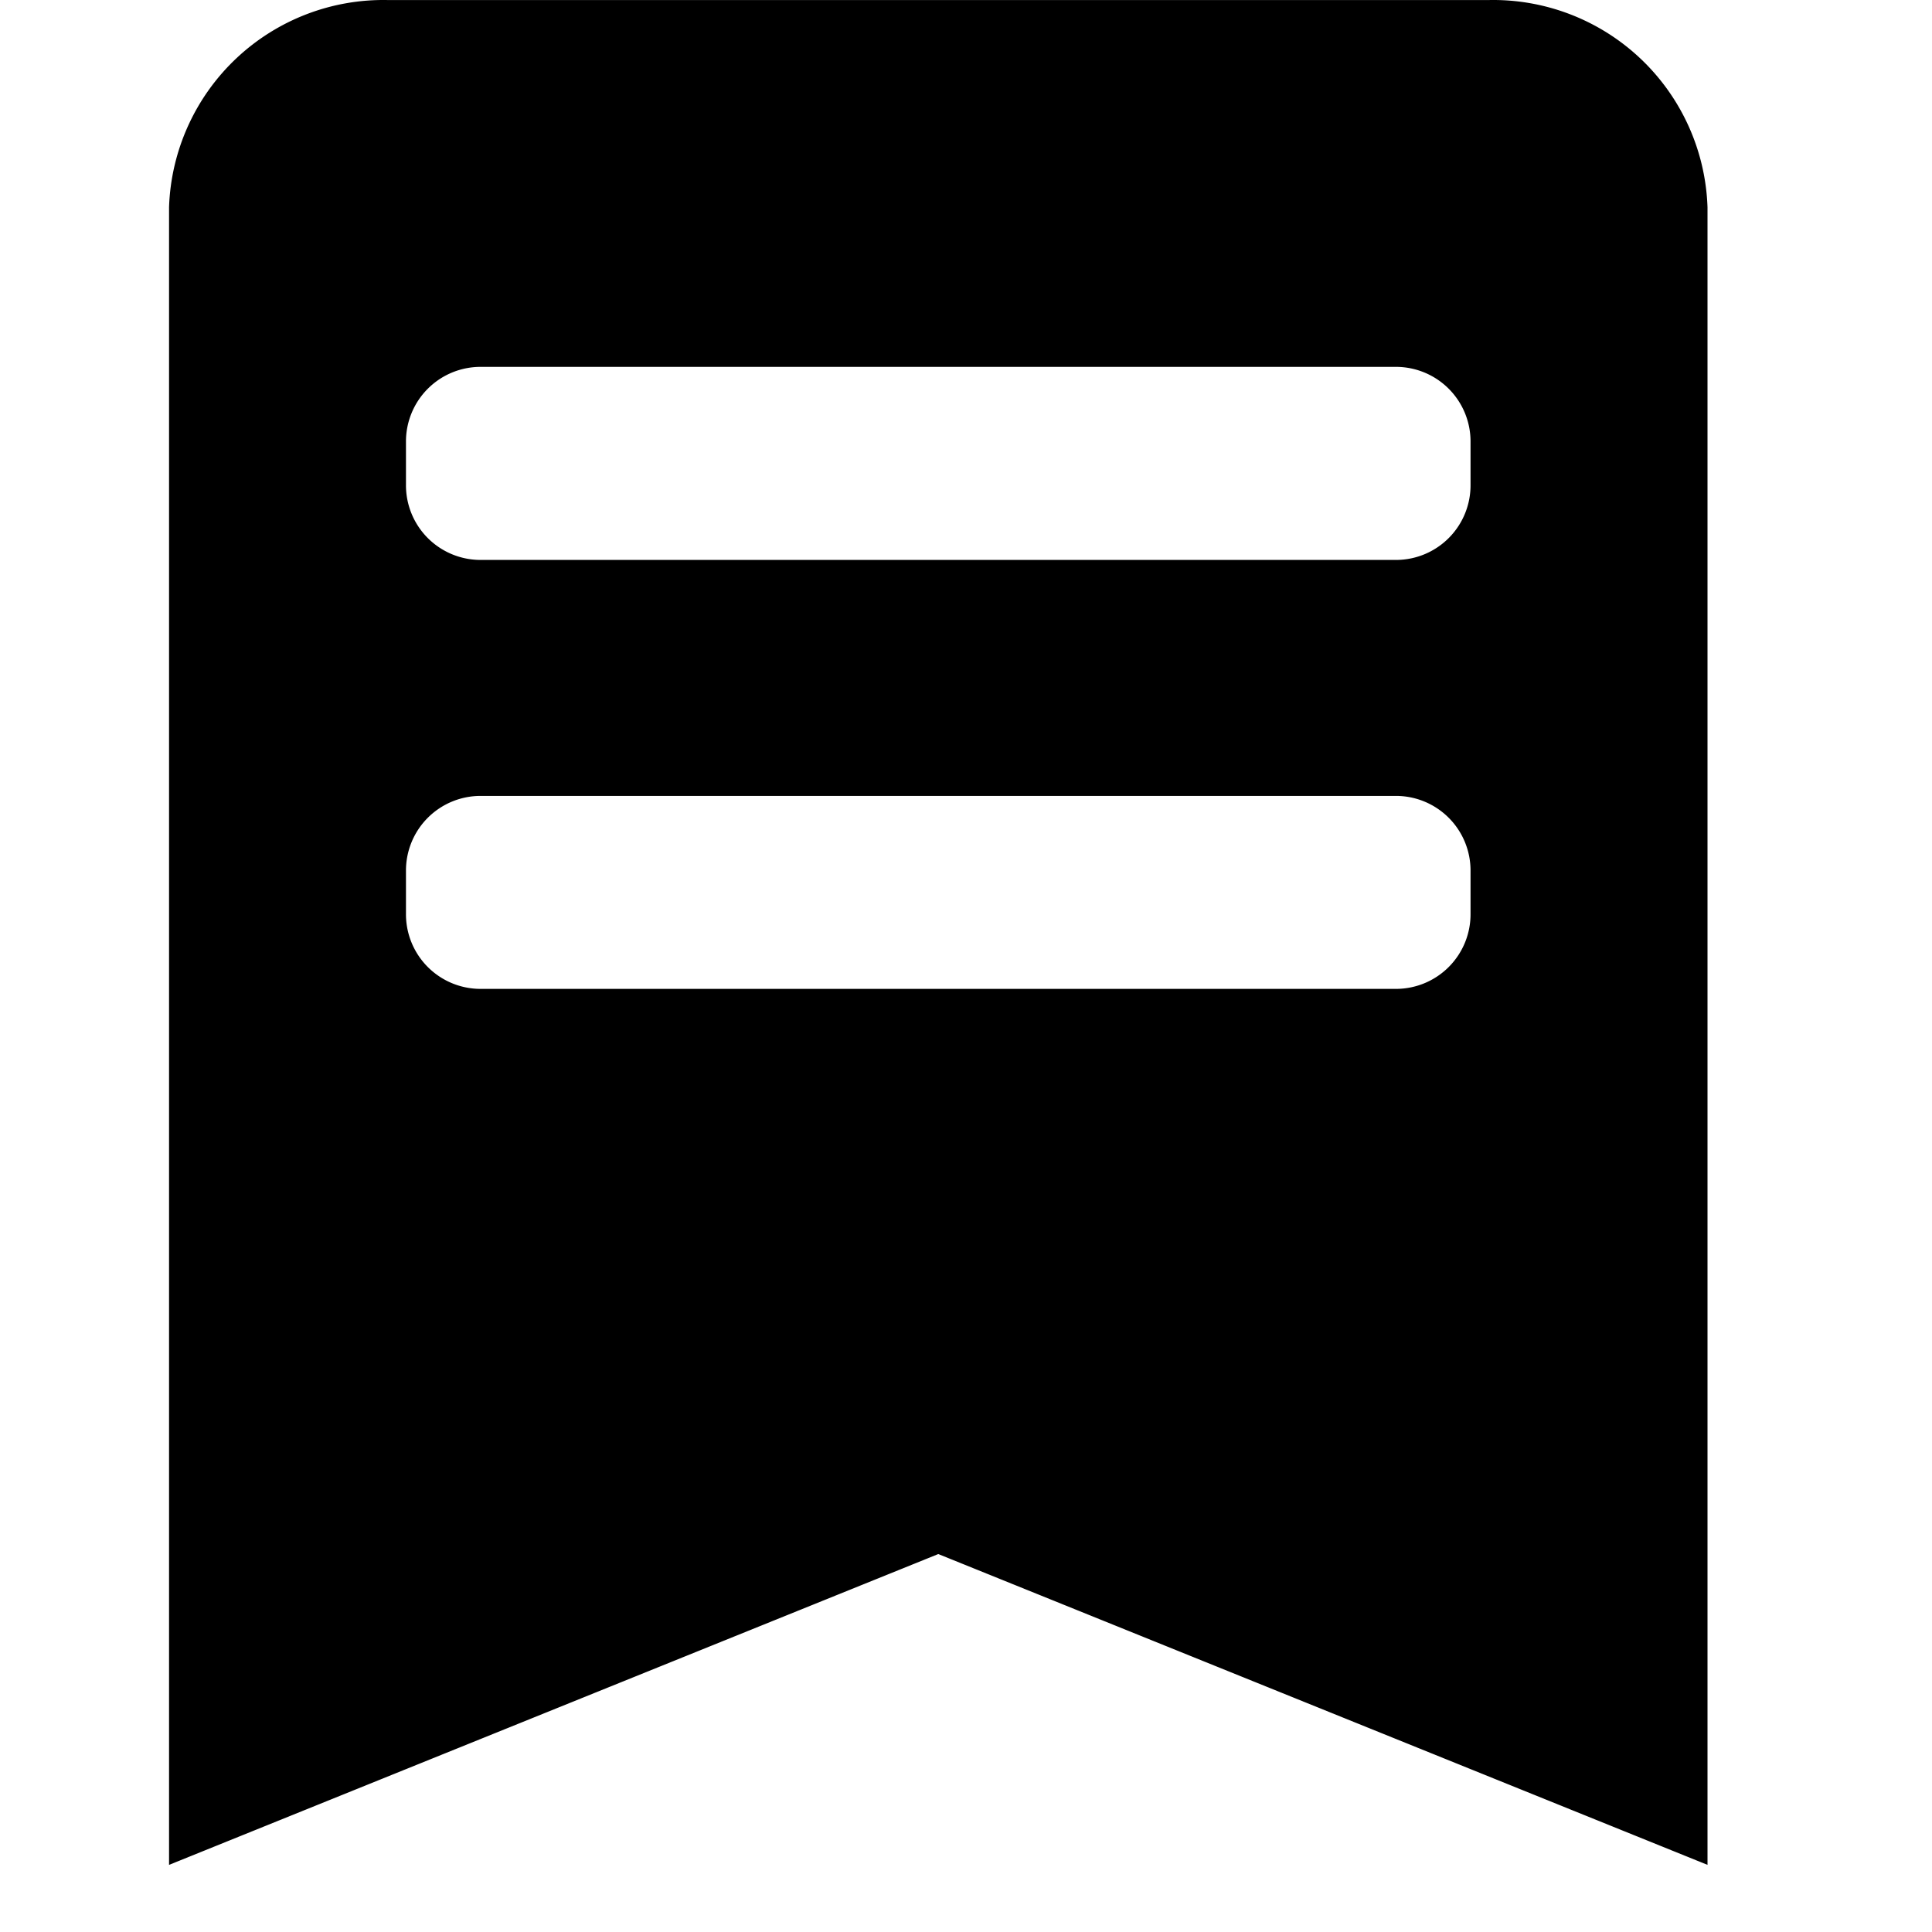 <?xml version="1.0" standalone="no"?><!DOCTYPE svg PUBLIC "-//W3C//DTD SVG 1.1//EN" "http://www.w3.org/Graphics/SVG/1.1/DTD/svg11.dtd"><svg t="1505181876715" class="icon" style="" viewBox="0 0 1024 1024" version="1.1" xmlns="http://www.w3.org/2000/svg" p-id="12488" xmlns:xlink="http://www.w3.org/1999/xlink" width="32" height="32"><defs><style type="text/css"></style></defs><path d="M787.99 1024zM788.534 0.037H206.081A113.664 113.664 0 0 0 89.6 109.871V988.418l407.707-164.738L905.014 988.418V109.871A113.664 113.664 0 0 0 788.534 0.037m-9.118 484.307a39.535 39.535 0 0 1-39.066 39.782H254.264a39.535 39.535 0 0 1-39.09-39.782v-22.733a39.535 39.535 0 0 1 39.09-39.758h486.086a39.535 39.535 0 0 1 39.066 39.758v22.733m0-227.328a39.535 39.535 0 0 1-39.066 39.758H254.264A39.535 39.535 0 0 1 215.174 257.016v-22.782a39.535 39.535 0 0 1 39.09-39.782h486.086a39.535 39.535 0 0 1 39.066 39.782v22.782m0 0z" p-id="12489"></path></svg>